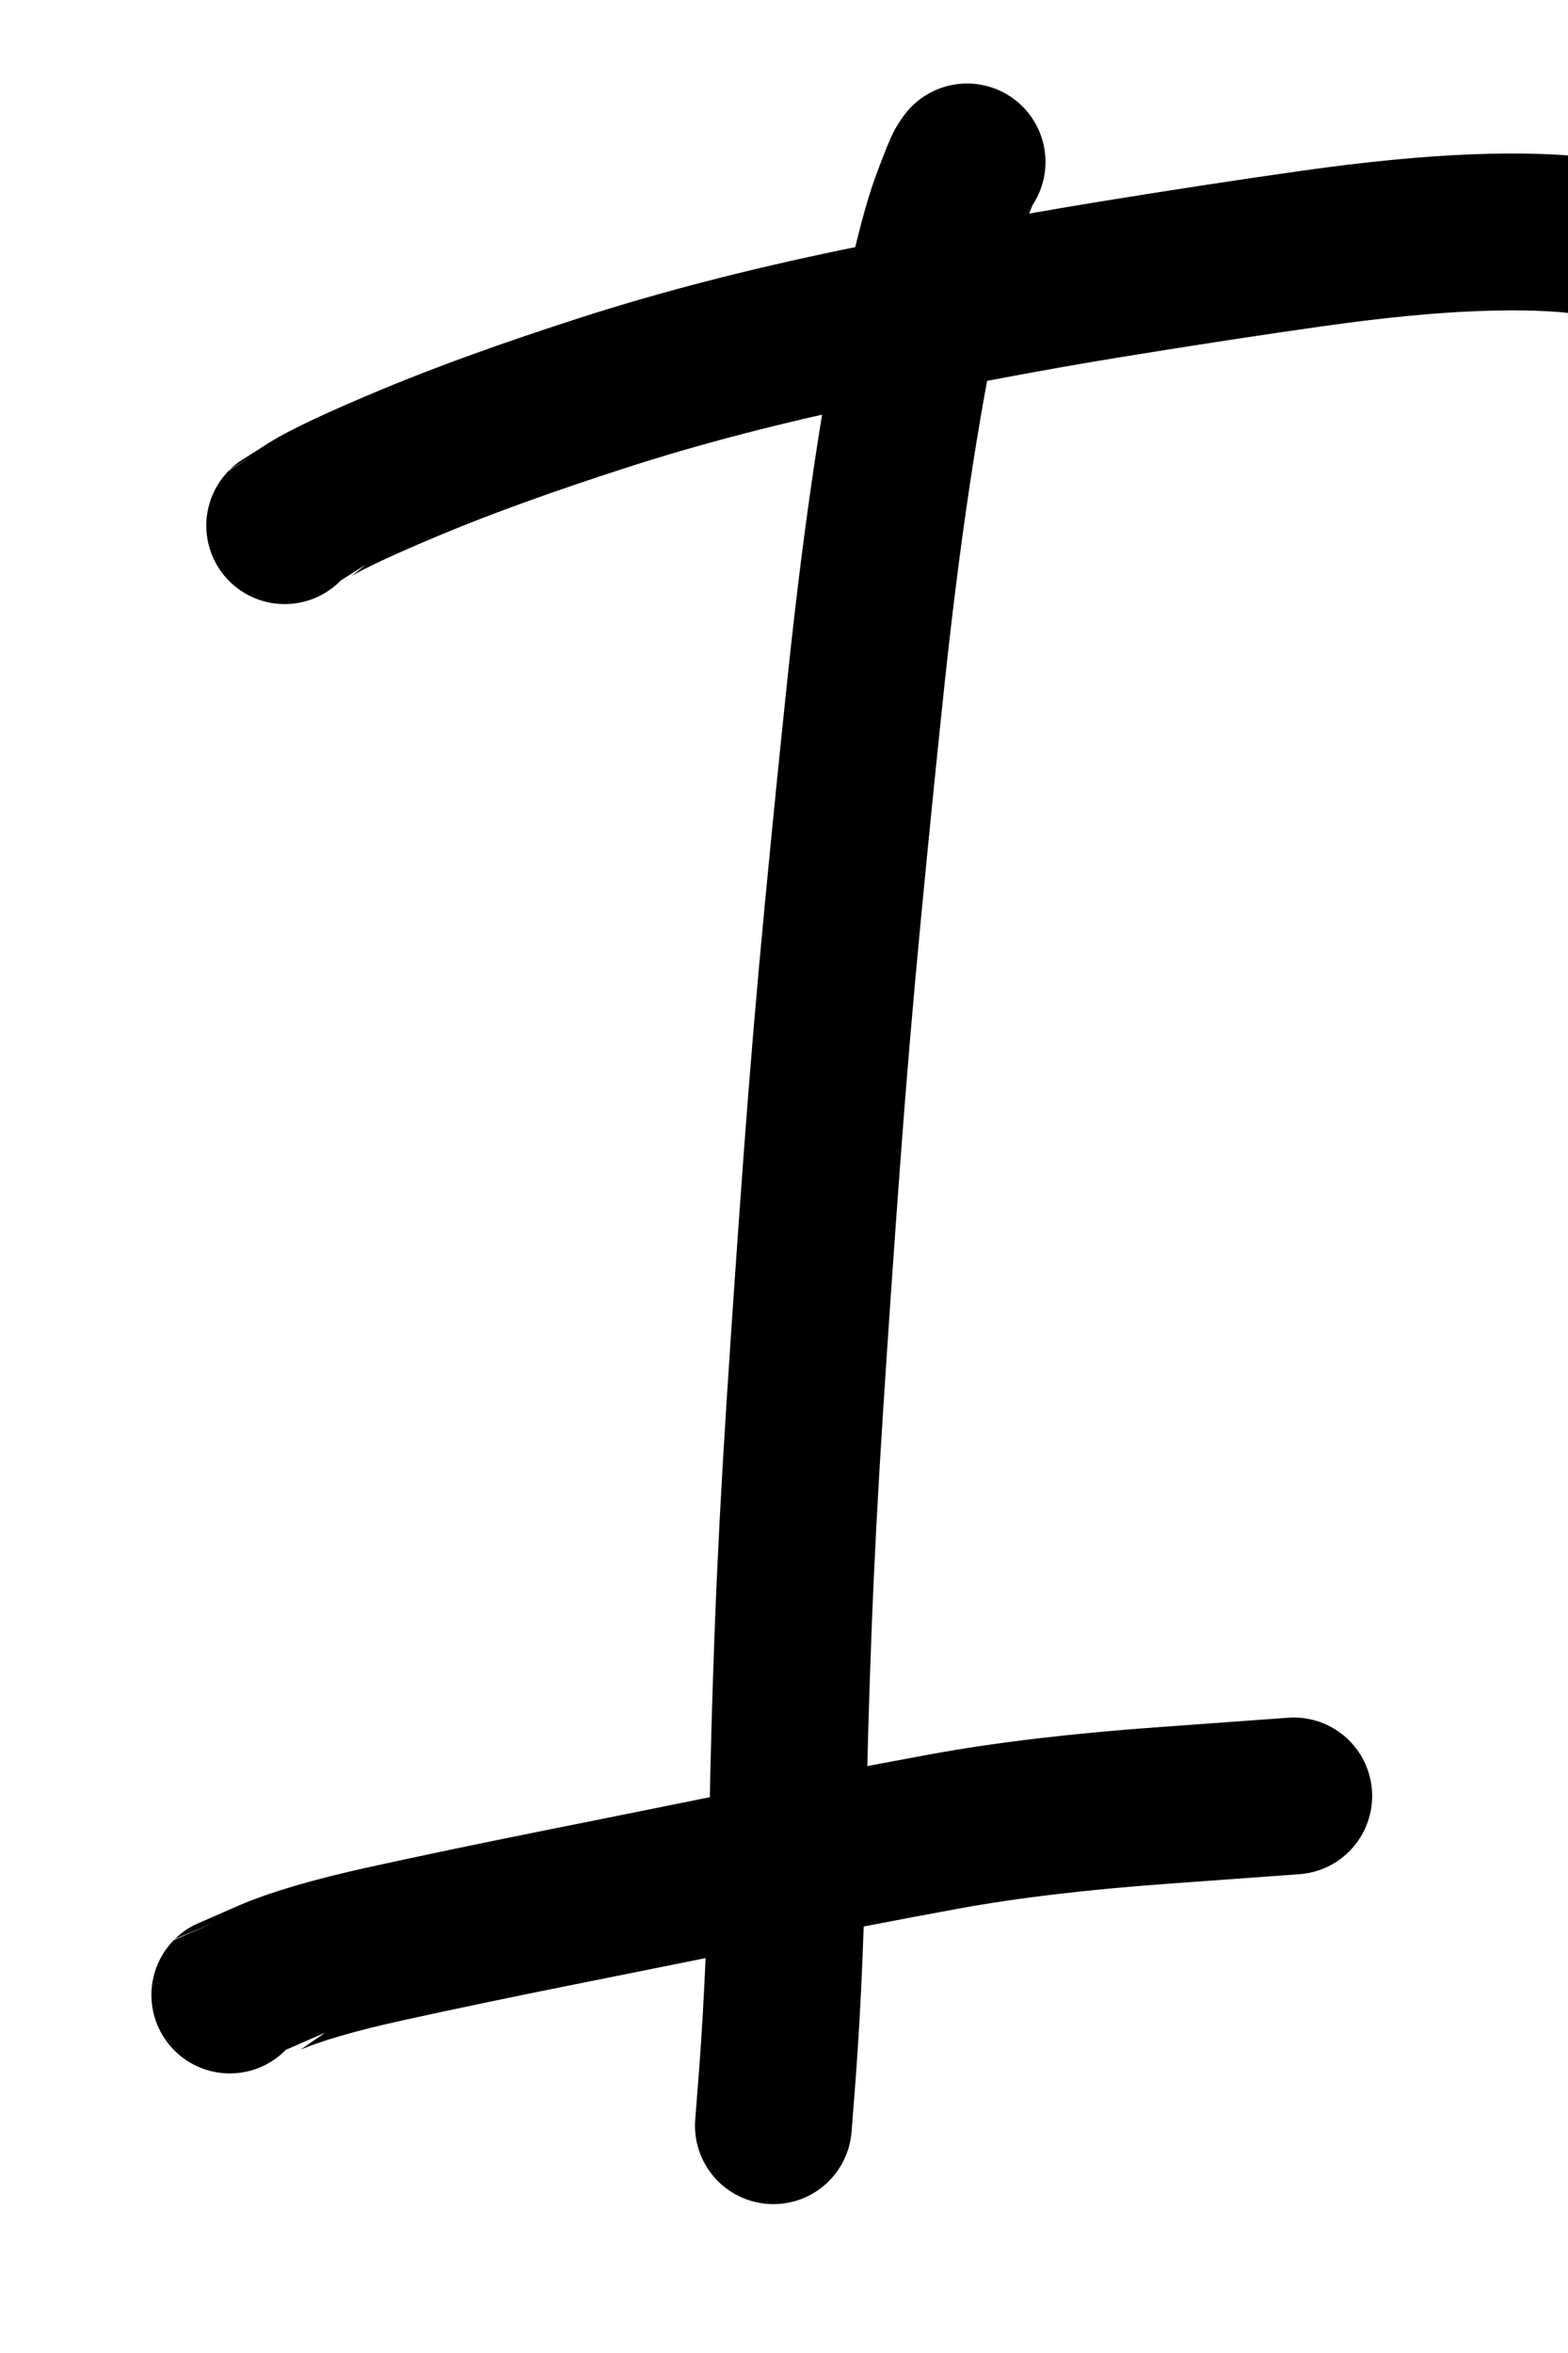 <?xml version="1.0" encoding="UTF-8" standalone="no" ?>
<!DOCTYPE svg PUBLIC "-//W3C//DTD SVG 1.1//EN" "http://www.w3.org/Graphics/SVG/1.1/DTD/svg11.dtd">
<svg xmlns="http://www.w3.org/2000/svg" xmlns:xlink="http://www.w3.org/1999/xlink" version="1.1" width="200" height="300" viewBox="0 0 200 300" xml:space="preserve">
<desc>Created with Fabric.js 4.4.0</desc>
<defs>
</defs>
<g transform="matrix(1 0 0 1 111 145.83)"  >
<path style="stroke: rgb(0,0,0); stroke-width: 20; stroke-dasharray: none; stroke-linecap: round; stroke-dashoffset: 0; stroke-linejoin: round; stroke-miterlimit: 10; fill: none; fill-rule: nonzero; opacity: 1;"  transform=" translate(-111, -145.83)" d="M 123.353 20.647 Q 123.333 20.667 123 21.167 Q 122.667 21.667 121.167 25.667 Q 119.667 29.667 117.667 38.833 Q 115.667 48 113.833 60.167 Q 112 72.333 110.5 86.5 Q 109 100.667 107.5 116.333 Q 106 132 104.833 147.833 Q 103.667 163.667 102.667 179.167 Q 101.667 194.667 101.167 207.833 Q 100.667 221 100.5 231.5 Q 100.333 242 100 249.833 Q 99.667 257.667 99.167 264.333 L 98.647 271.02" stroke-linecap="round" />
</g>
<g transform="matrix(1 0 0 1 122.5 48.24)"  >
<path style="stroke: rgb(0,0,0); stroke-width: 20; stroke-dasharray: none; stroke-linecap: round; stroke-dashoffset: 0; stroke-linejoin: round; stroke-miterlimit: 10; fill: none; fill-rule: nonzero; opacity: 1;"  transform=" translate(-122.5, -48.24)" d="M 36.313 67.02 Q 36.333 67 39.5 65 Q 42.667 63 52.667 58.833 Q 62.667 54.667 77.167 50 Q 91.667 45.333 109.333 41.667 Q 127 38 141.333 35.667 Q 155.667 33.333 167.5 31.667 Q 179.333 30 188.167 29.667 Q 197 29.333 202.833 30.167 L 208.687 31.02" stroke-linecap="round" />
</g>
<g transform="matrix(1 0 0 1 97.17 241.67)"  >
<path style="stroke: rgb(0,0,0); stroke-width: 20; stroke-dasharray: none; stroke-linecap: round; stroke-dashoffset: 0; stroke-linejoin: round; stroke-miterlimit: 10; fill: none; fill-rule: nonzero; opacity: 1;"  transform=" translate(-97.17, -241.67)" d="M 29.313 254.353 Q 29.333 254.333 34.333 252.167 Q 39.333 250 49.167 247.833 Q 59 245.667 71.5 243.167 Q 84 240.667 96.333 238.167 Q 108.667 235.667 120.5 233.5 Q 132.333 231.333 148.667 230.167 L 165.02 228.98" stroke-linecap="round" />
</g>
</svg>